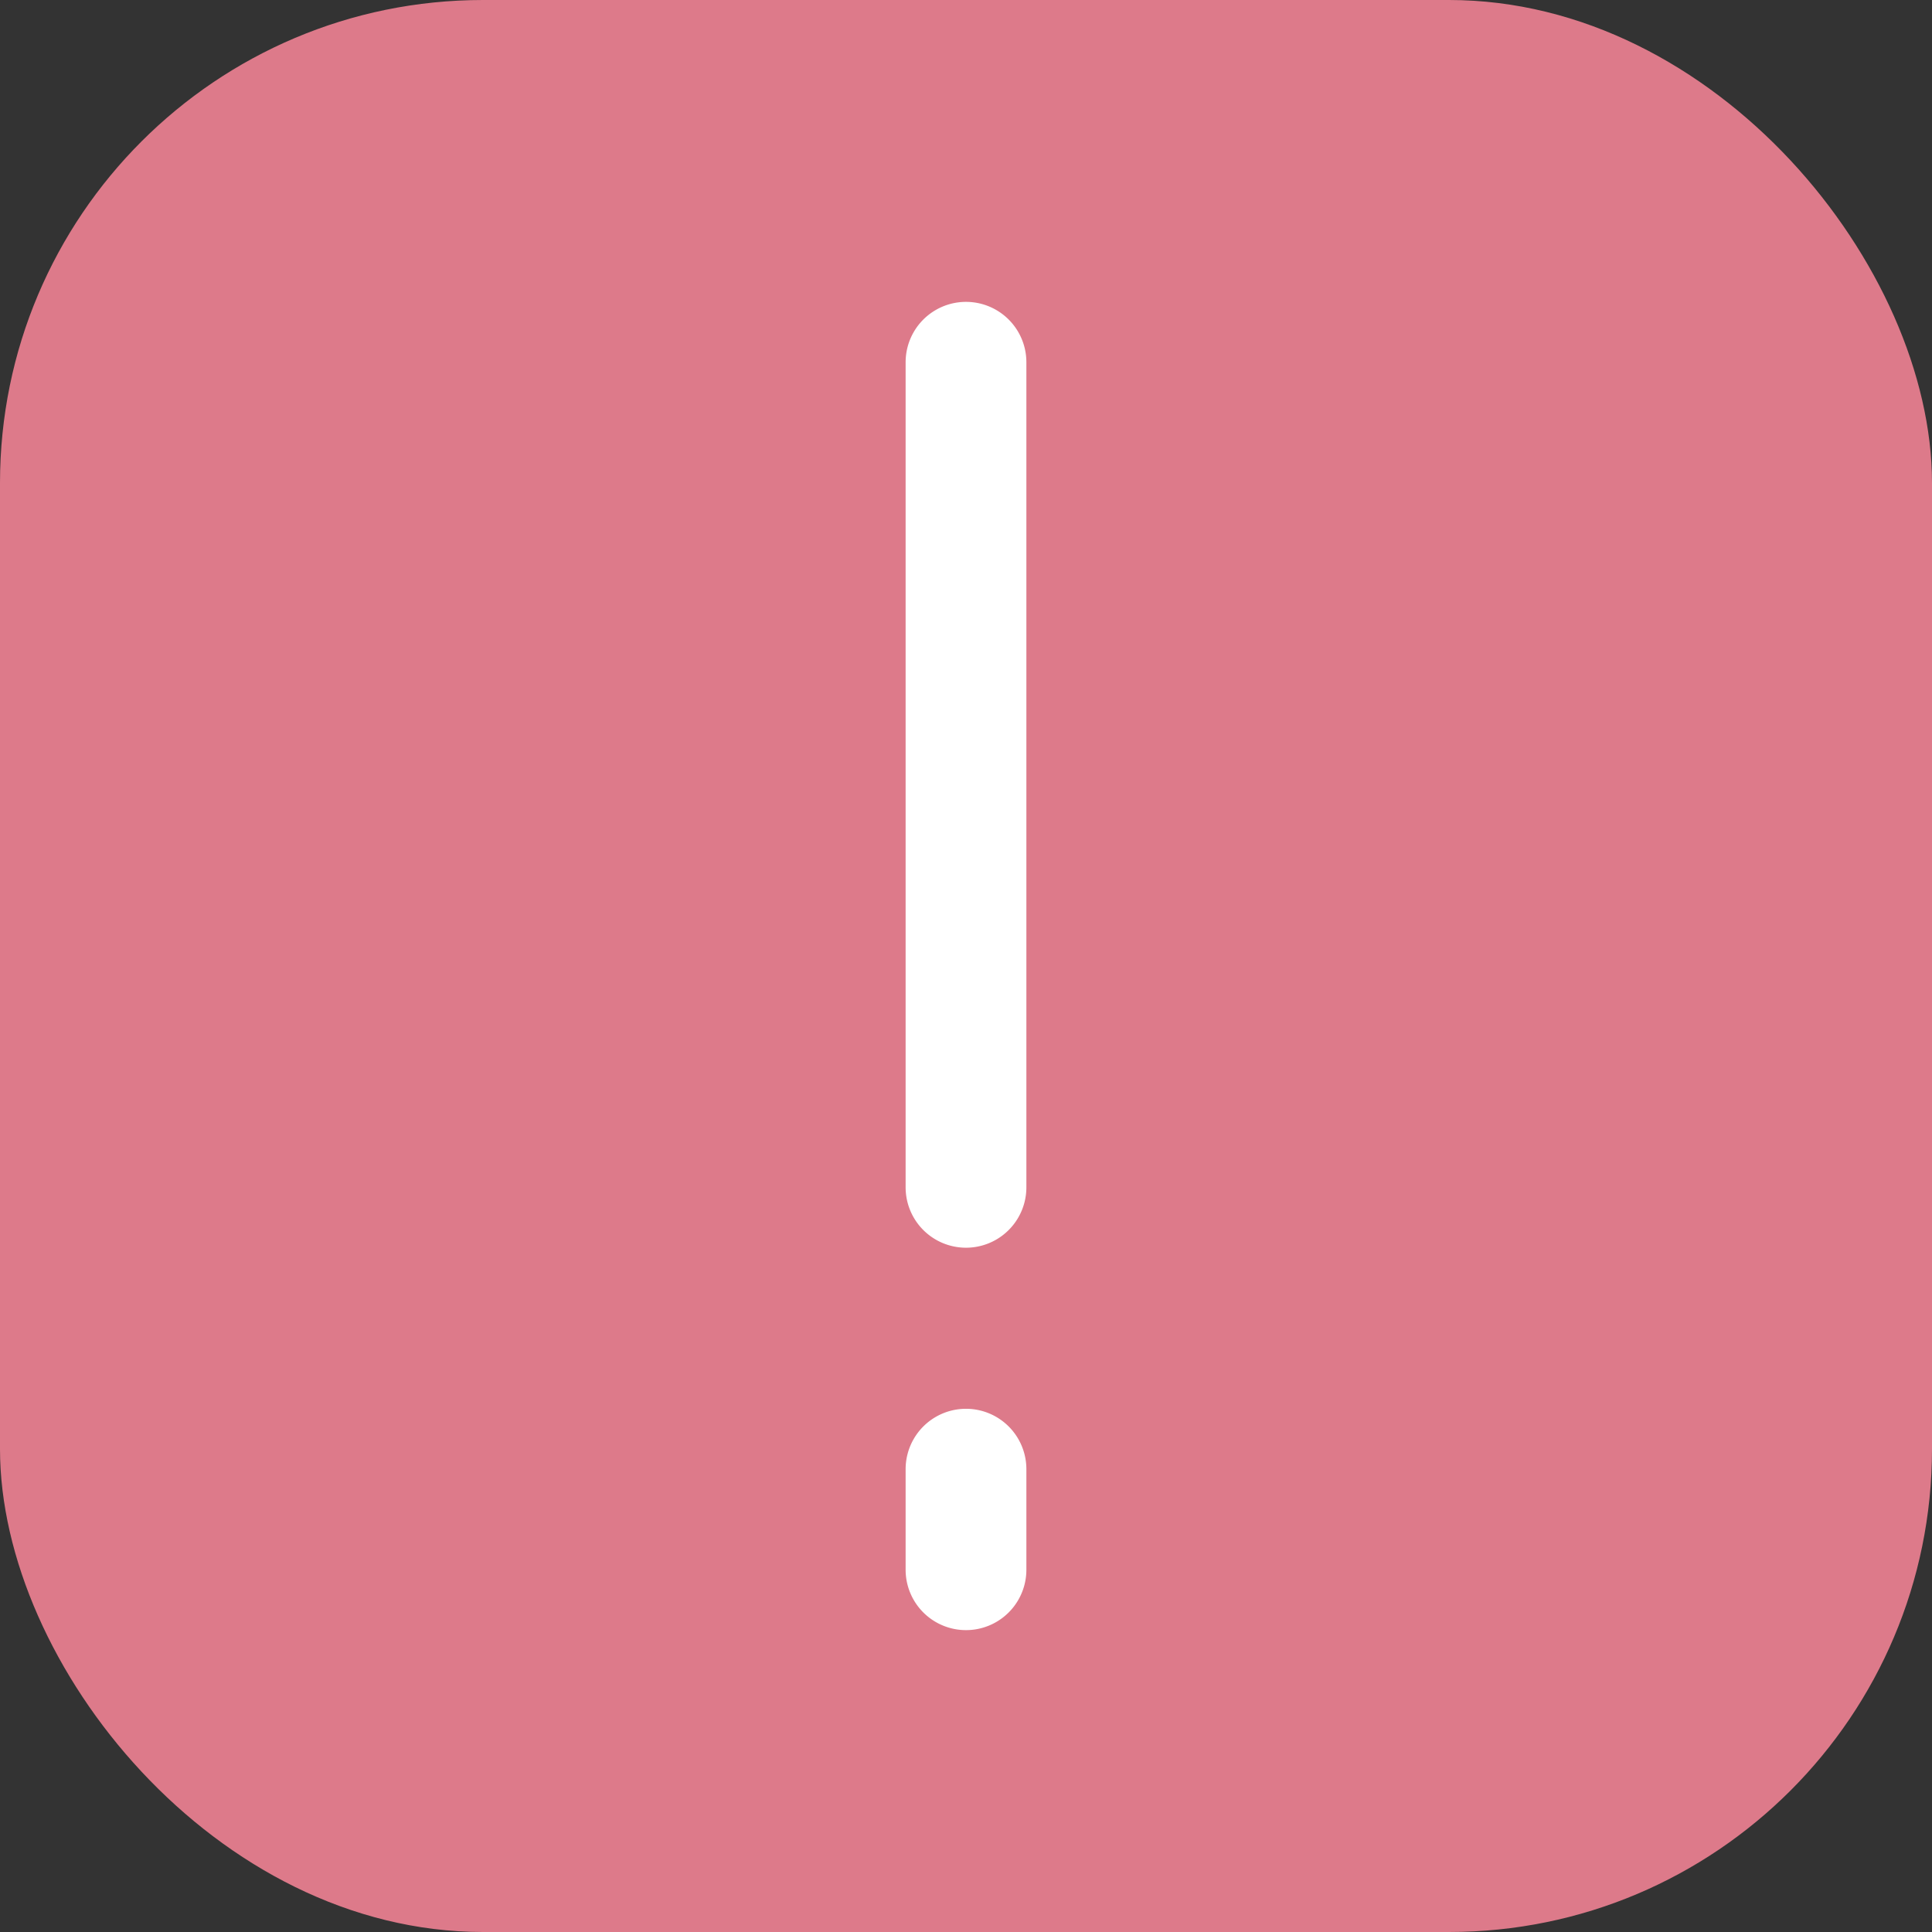 <svg width="16" height="16" viewBox="0 0 16 16" fill="none" xmlns="http://www.w3.org/2000/svg">
    <rect x="0" y="0" width="16" height="16" fill="#333333" stroke="none"/>
    <g clip-path="url(#clip0)">
        <rect width="16" height="16" rx="4" fill="#DD7A8A"/>
        <path d="M7.5 9.833a.5.5 0 1 0 1 0h-1zM8.5 3a.5.5 0 0 0-1 0h1zm0 9.167a.5.5 0 1 0-1 0h1zM7.5 13a.5.5 0 0 0 1 0h-1zm1-3.167V3h-1v6.833h1zm-1 2.333V13h1v-.833h-1z" fill="#fff"/>
    </g>
    <defs>
        <clipPath id="clip0">
            <path fill="#fff" d="M0 0h16v16H0z"/>
        </clipPath>
    </defs>
</svg>